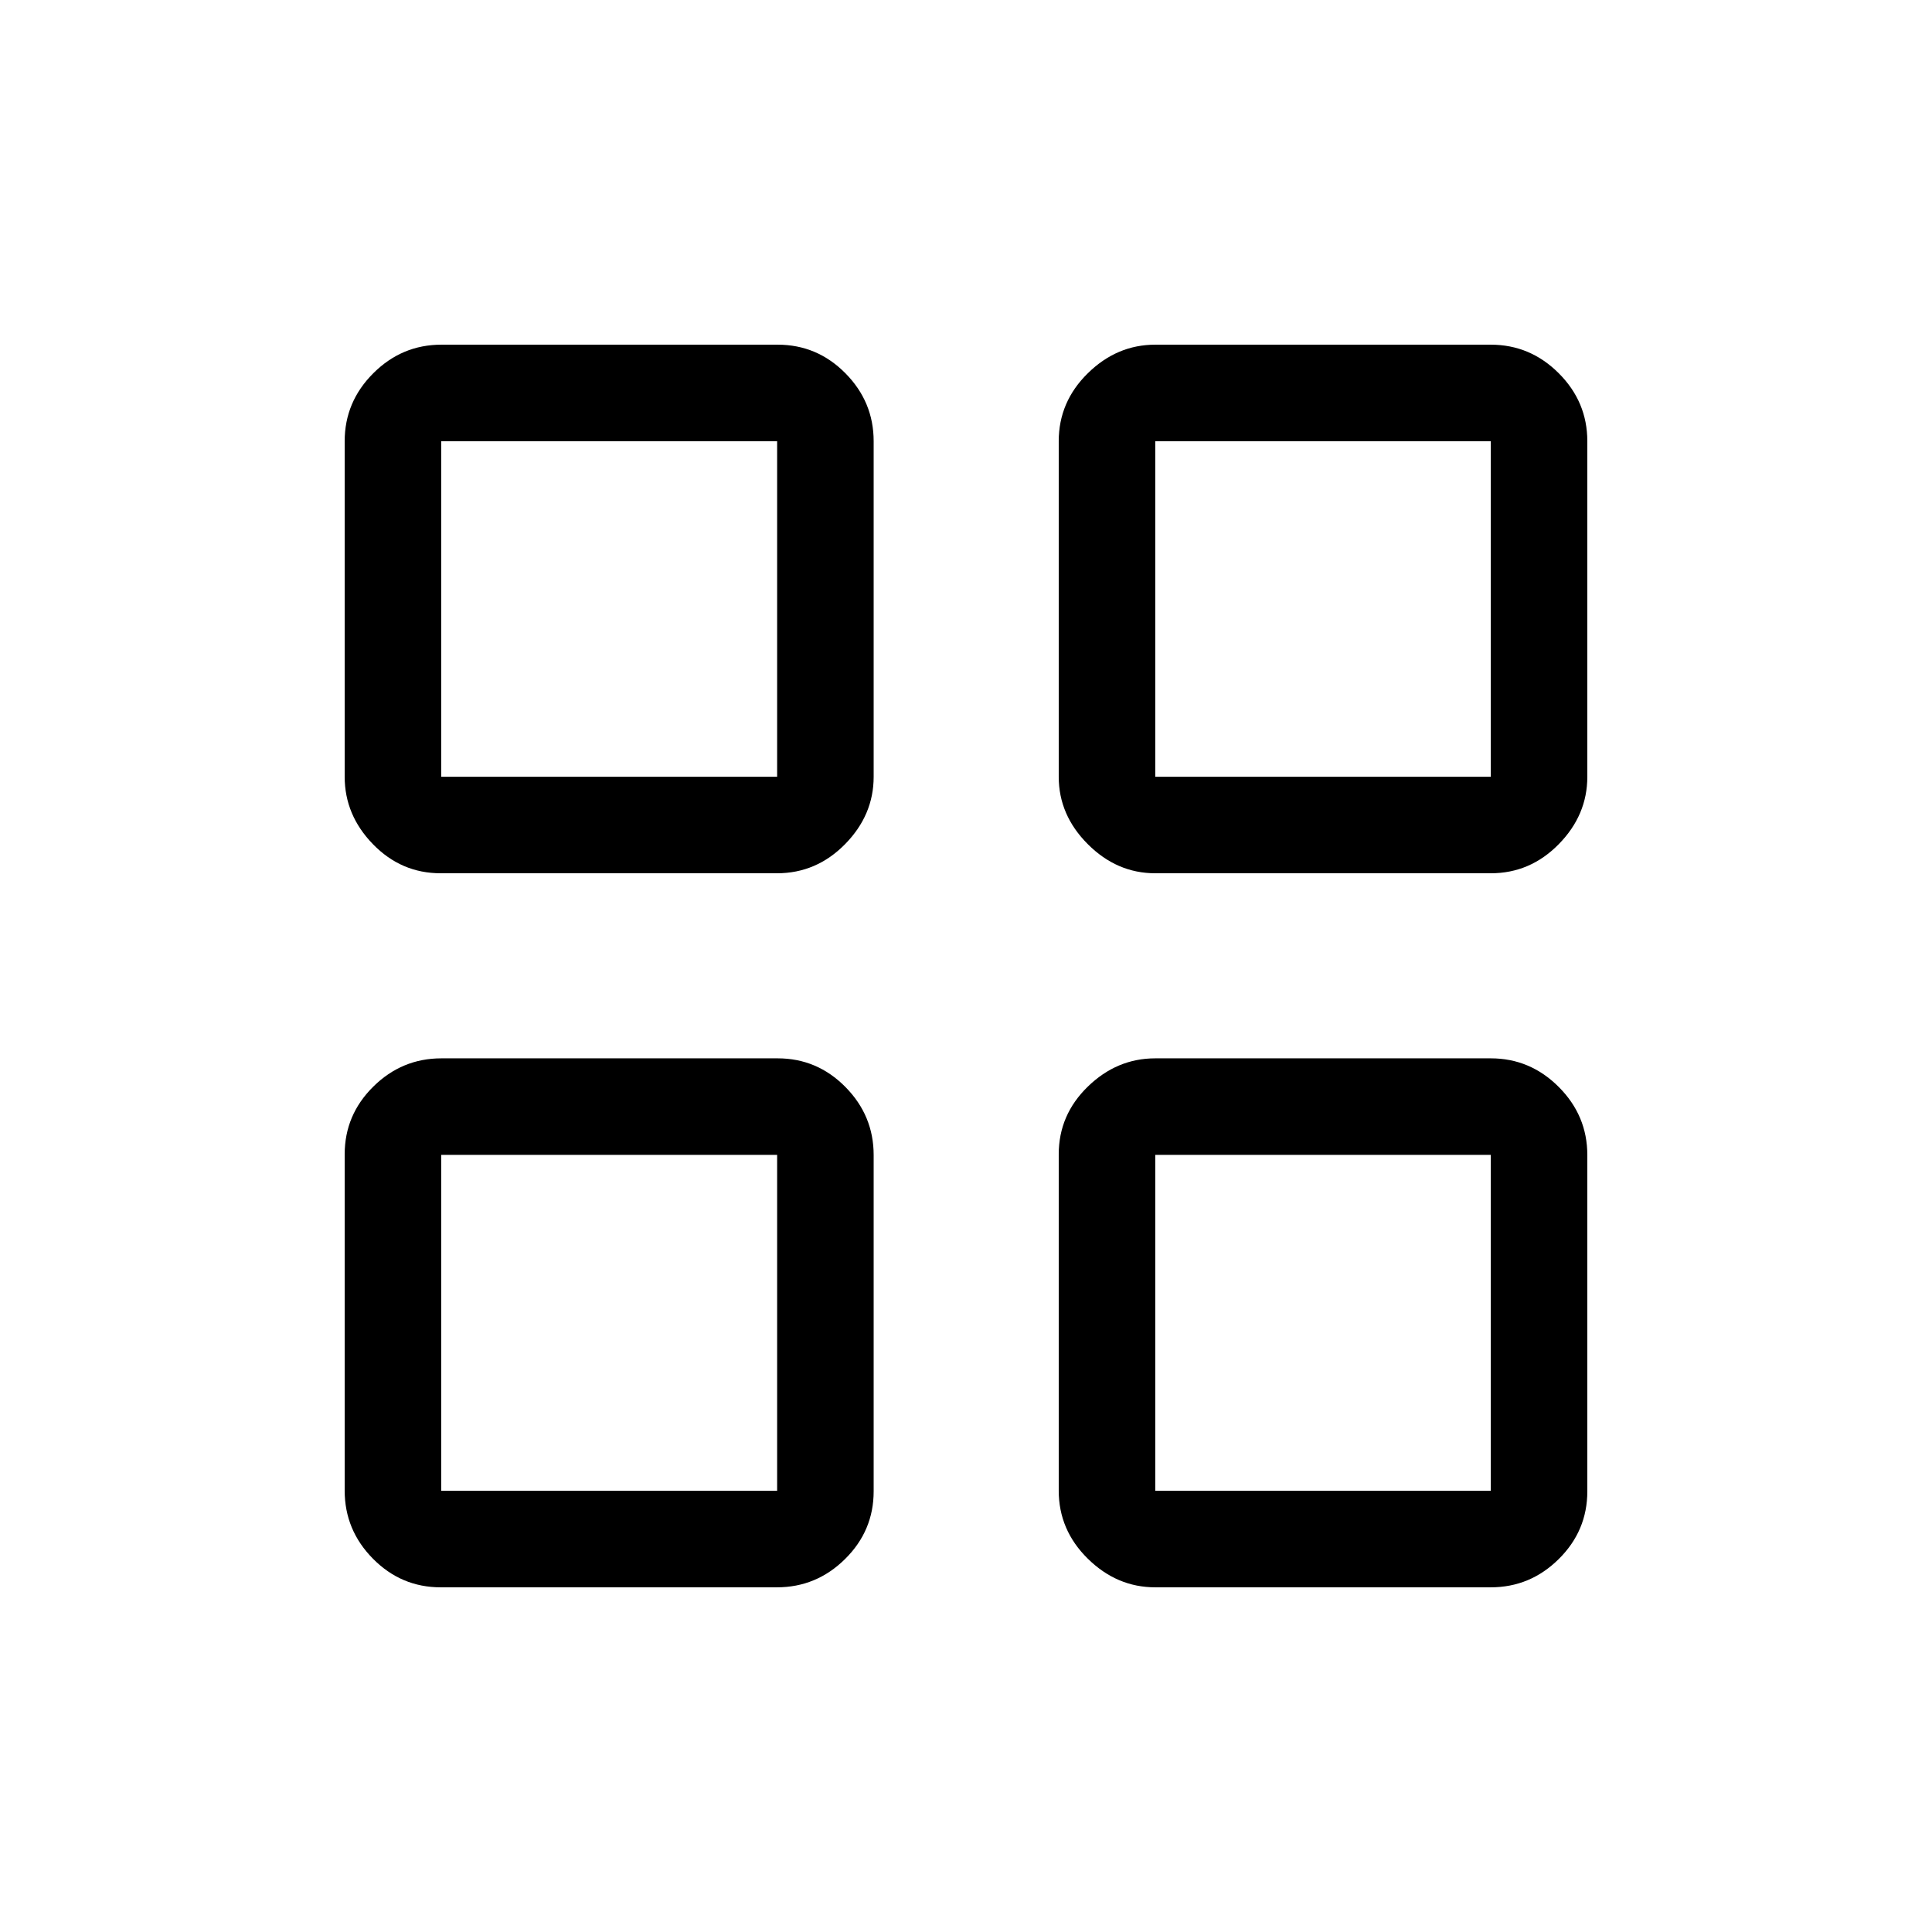 <svg xmlns="http://www.w3.org/2000/svg" height="20" viewBox="0 -960 960 960" width="20"><path d="M218.967-526.077q-19.608 0-33.652-14.454t-14.044-33.506v-166.732q0-19.572 14.219-33.766 14.22-14.194 33.829-14.194h167.1q19.608 0 33.652 14.194t14.044 33.766v166.732q0 19.052-14.22 33.506-14.219 14.454-33.828 14.454h-167.1Zm0 354.806q-19.608 0-33.652-14.219-14.044-14.22-14.044-33.829v-167.1q0-19.608 14.219-33.652 14.22-14.044 33.829-14.044h167.1q19.608 0 33.652 14.22 14.044 14.219 14.044 33.828v167.1q0 19.608-14.22 33.652-14.219 14.044-33.828 14.044h-167.1Zm355.07-354.806q-19.052 0-33.506-14.454t-14.454-33.506v-166.732q0-19.572 14.454-33.766 14.454-14.194 33.506-14.194h166.732q19.572 0 33.766 14.194 14.194 14.194 14.194 33.766v166.732q0 19.052-14.194 33.506t-33.766 14.454H574.037Zm0 354.806q-19.052 0-33.506-14.219-14.454-14.22-14.454-33.829v-167.1q0-19.608 14.454-33.652t33.506-14.044h166.732q19.572 0 33.766 14.22 14.194 14.219 14.194 33.828v167.1q0 19.608-14.194 33.652t-33.766 14.044H574.037ZM219.231-574.037h166.924v-166.732H219.231v166.732Zm354.806 0h166.732v-166.732H574.037v166.732Zm0 354.806h166.732v-166.924H574.037v166.924Zm-354.806 0h166.924v-166.924H219.231v166.924Zm354.806-354.806Zm0 187.882Zm-187.882 0Zm0-187.882Z"/></svg>